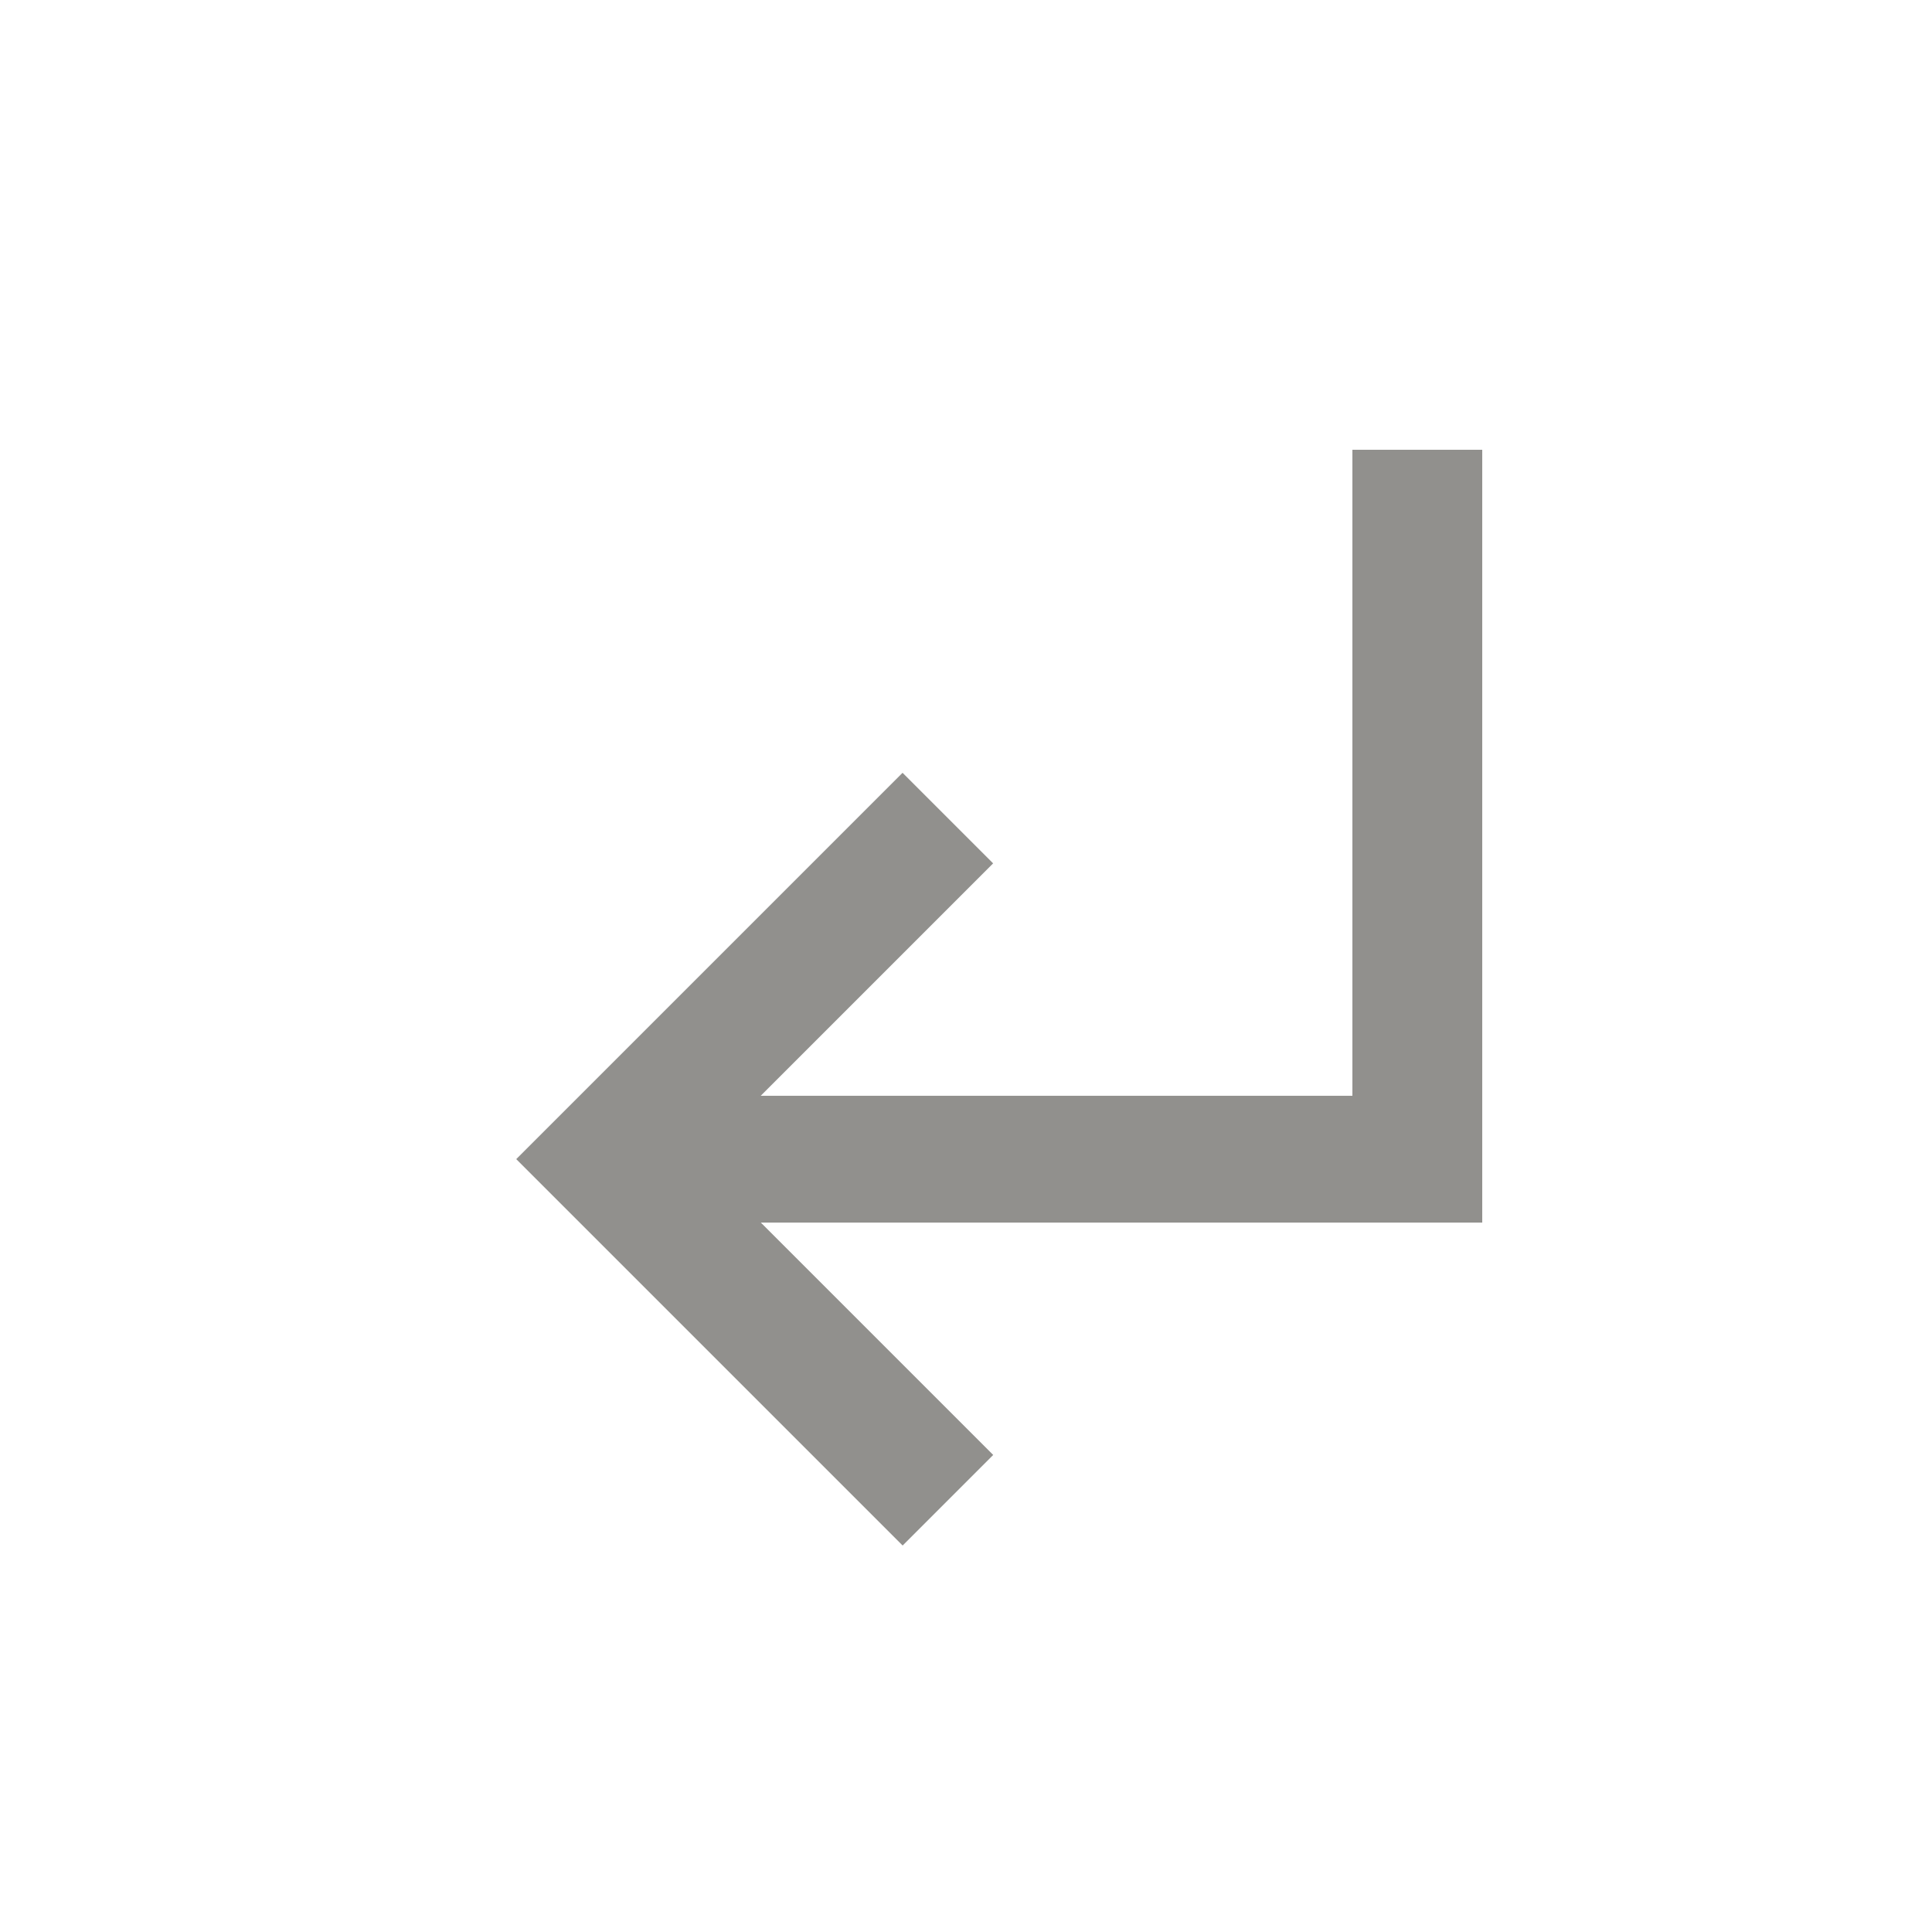 <!-- Generated by IcoMoon.io -->
<svg version="1.1" xmlns="http://www.w3.org/2000/svg" width="24" height="24" viewBox="0 0 24 24">
<title>subdirectory_arrow_left</title>
<path fill="#91908d" d="M11.212 9.6l1.125 1.125-2.887 2.887h7.35v-8.025h1.613v9.6h-8.962l2.887 2.887-1.125 1.125-4.8-4.8z"></path>
</svg>
